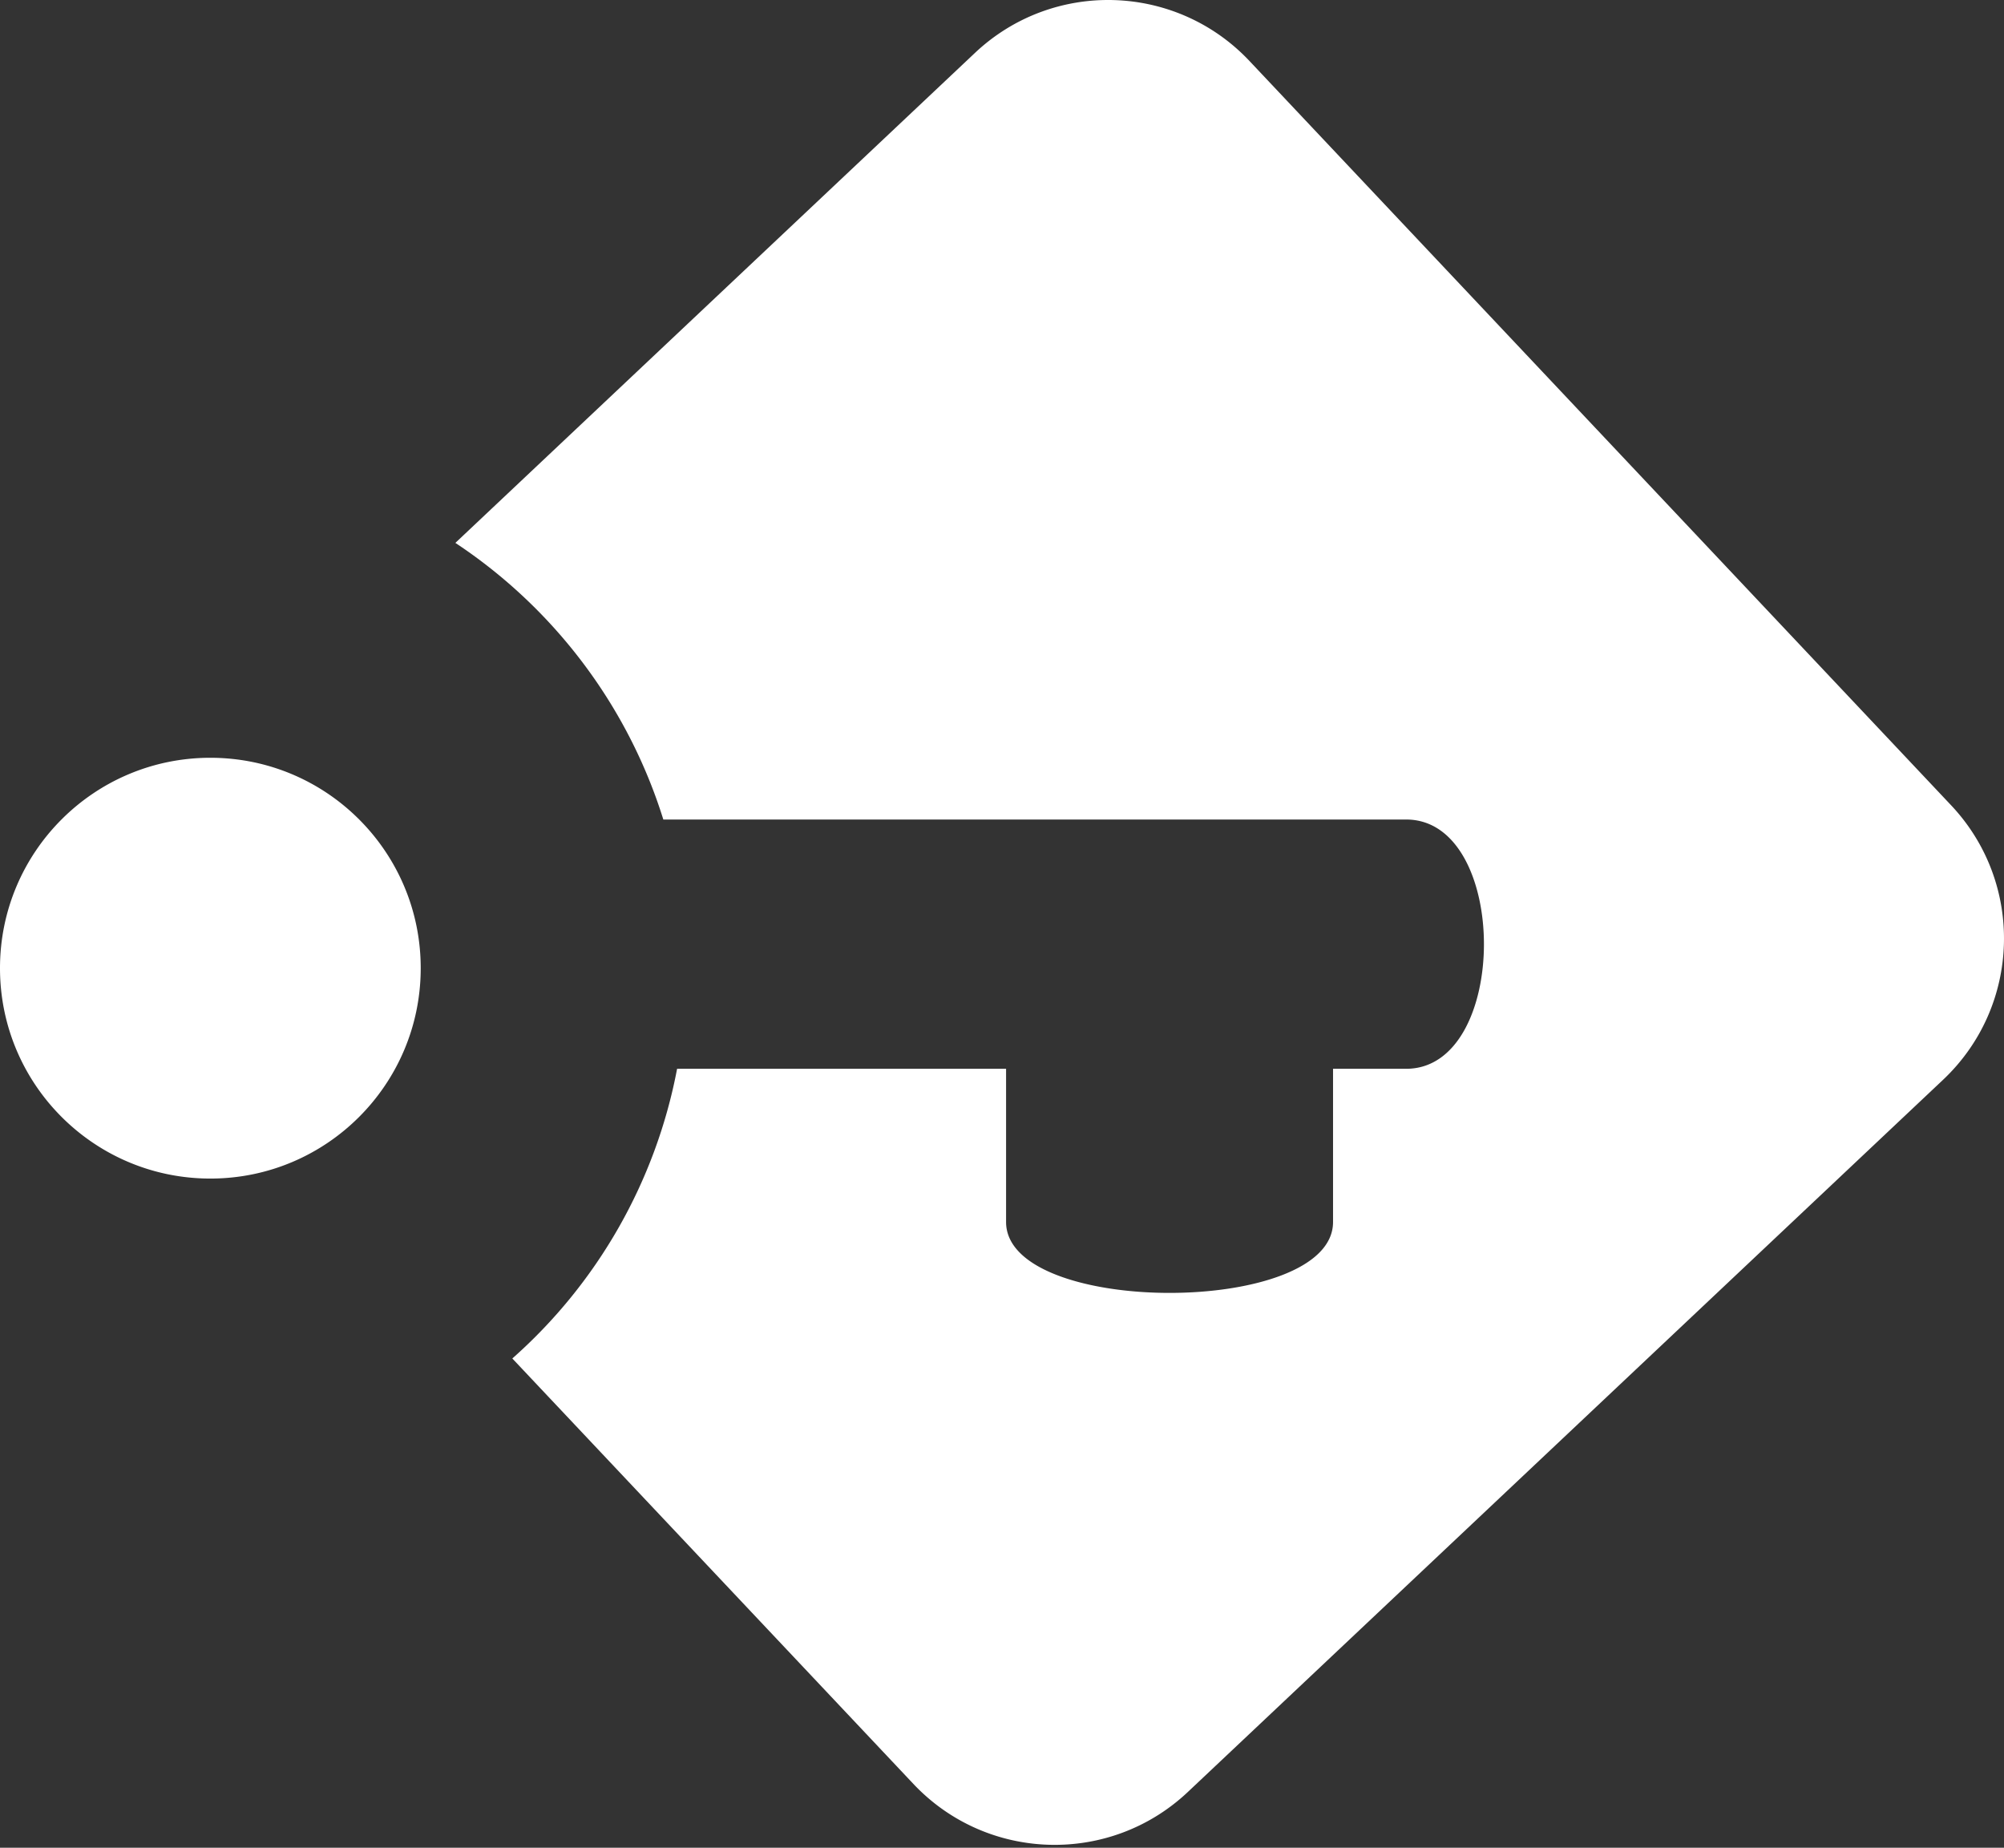 <svg viewBox="0 0 256 236" xmlns="http://www.w3.org/2000/svg" preserveAspectRatio="xMidYMid">
    <rect x="0" y="0" width="256" height="236" fill="#333333" stroke="none"/>
    <path d="M249.242 102.85L159.614 7.79c-9.4-9.969-25.1-10.431-35.069-1.032L58.17 69.34c12.508 8.279 22.01 20.714 26.566 35.332h94.898c13.242 0 13.242 31.837 0 31.837h-9.345v19.57c0 12.073-41.768 12.073-41.768 0v-19.57H86.495a65.752 65.752 0 0 1-21.049 36.999l51.23 54.334c9.398 9.968 25.1 10.43 35.068 1.031l96.466-90.954c9.97-9.399 10.431-25.1 1.032-35.069zm-222.37-6.064C12.032 96.785 0 108.816 0 123.656 0 138.5 12.031 150.53 26.872 150.53s26.872-12.031 26.872-26.873c0-14.84-12.03-26.871-26.872-26.871z" fill="#fff"/>
</svg>

